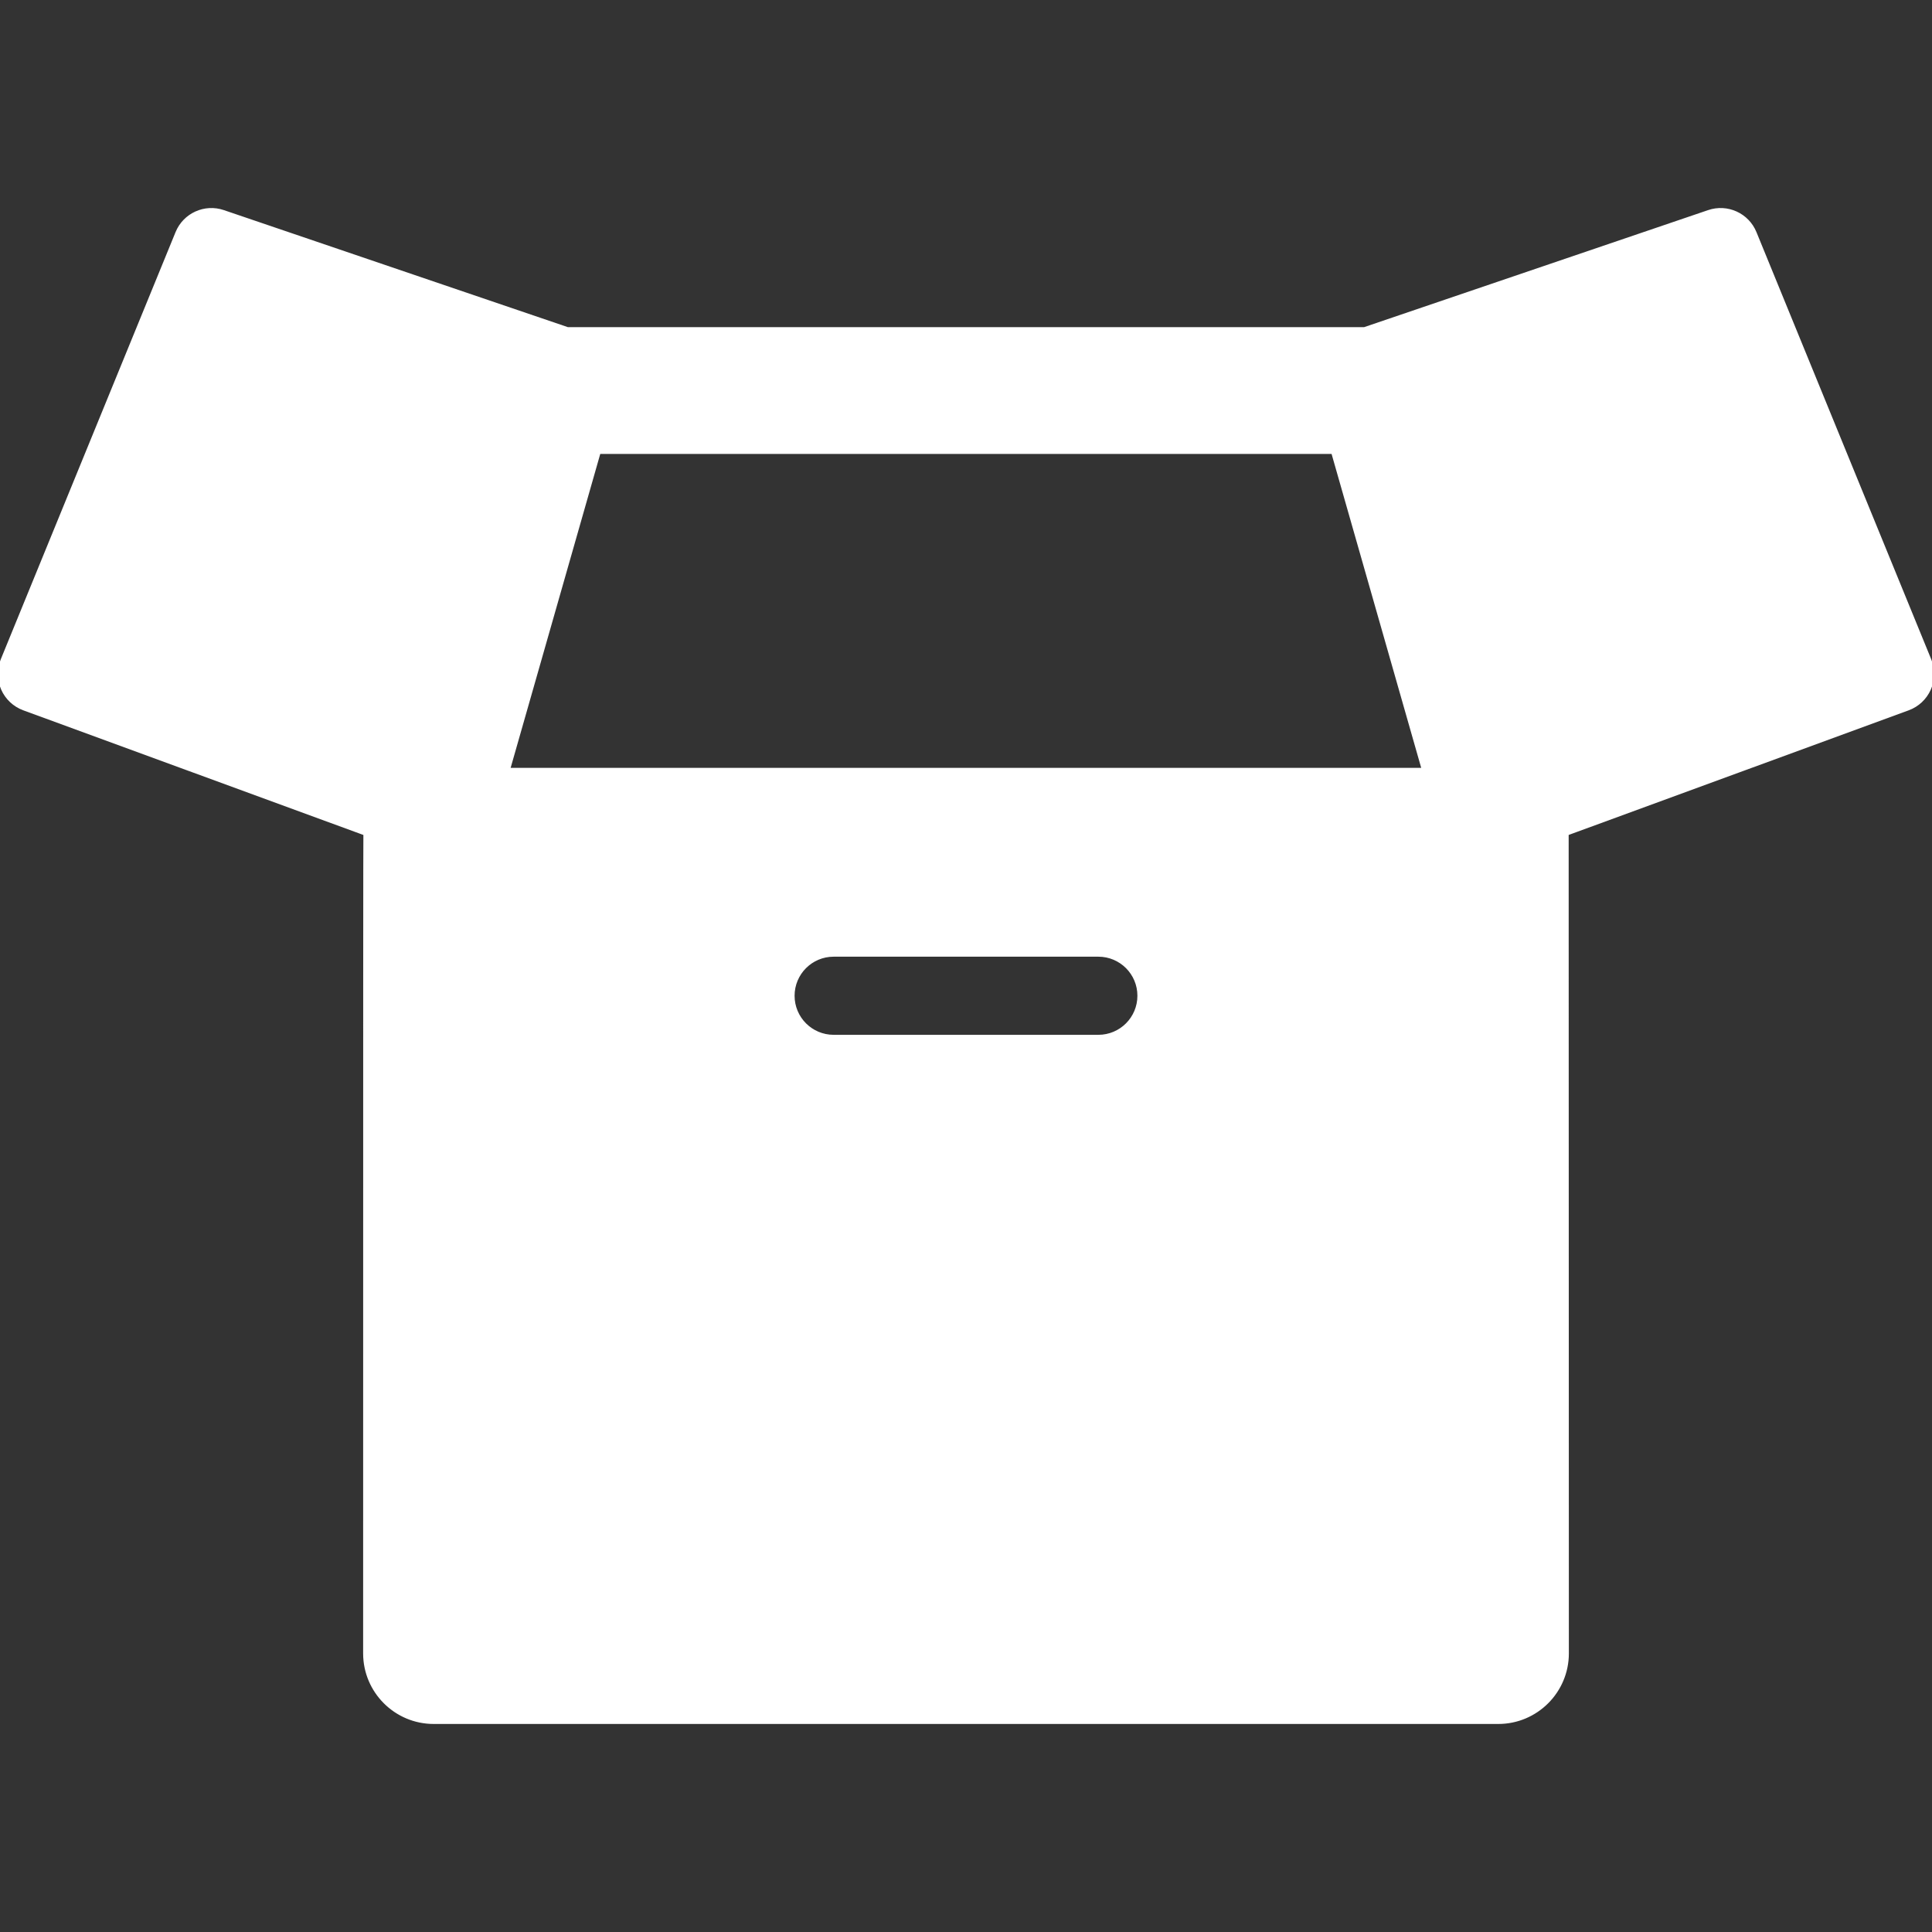 <!DOCTYPE svg PUBLIC "-//W3C//DTD SVG 1.1//EN" "http://www.w3.org/Graphics/SVG/1.1/DTD/svg11.dtd">
<!-- Uploaded to: SVG Repo, www.svgrepo.com, Transformed by: SVG Repo Mixer Tools -->
<svg fill="#ffffff" version="1.1" id="Capa_1" xmlns="http://www.w3.org/2000/svg" xmlns:xlink="http://www.w3.org/1999/xlink" width="64px" height="64px" viewBox="0 0 456.812 456.812" xml:space="preserve" stroke="#ffffff">
<rect x="0" y="0" width="456.812" height="456.812" fill="#333333" stroke="none"/>
<g id="SVGRepo_bgCarrier" stroke-width="0"/>
<g id="SVGRepo_tracerCarrier" stroke-linecap="round" stroke-linejoin="round"/>
<g id="SVGRepo_iconCarrier"> <g> <path d="M456.168,156.079L414.84,55.069c-1.732-4.236-6.464-6.392-10.798-4.917l-81.427,27.703H134.197L52.77,50.152 c-4.333-1.475-9.064,0.68-10.798,4.917L0.644,156.079c-0.89,2.176-0.856,4.62,0.092,6.771c0.949,2.15,2.732,3.822,4.939,4.632 l80.738,29.589c0.001,0.041-0.001,0.079,0,0.119h0.008c-0.035,3.896-0.063,28.486-0.059,193.753c0,8.922,7.258,16.18,16.18,16.18 H354.27c8.922,0,16.18-7.258,16.18-16.181c0,0-0.045-182.74-0.047-193.872l80.734-29.589c2.206-0.81,3.989-2.481,4.938-4.632 C457.024,160.699,457.058,158.255,456.168,156.079z M259.7,245.177h-62.588c-5.378,0-9.735-4.359-9.735-9.736 s4.357-9.736,9.735-9.736H259.7c5.378,0,9.734,4.359,9.734,9.736S265.078,245.177,259.7,245.177z M120.076,182.05l21.475-75.222 h173.671l21.476,75.222H120.076z"/> </g> </g>
</svg>